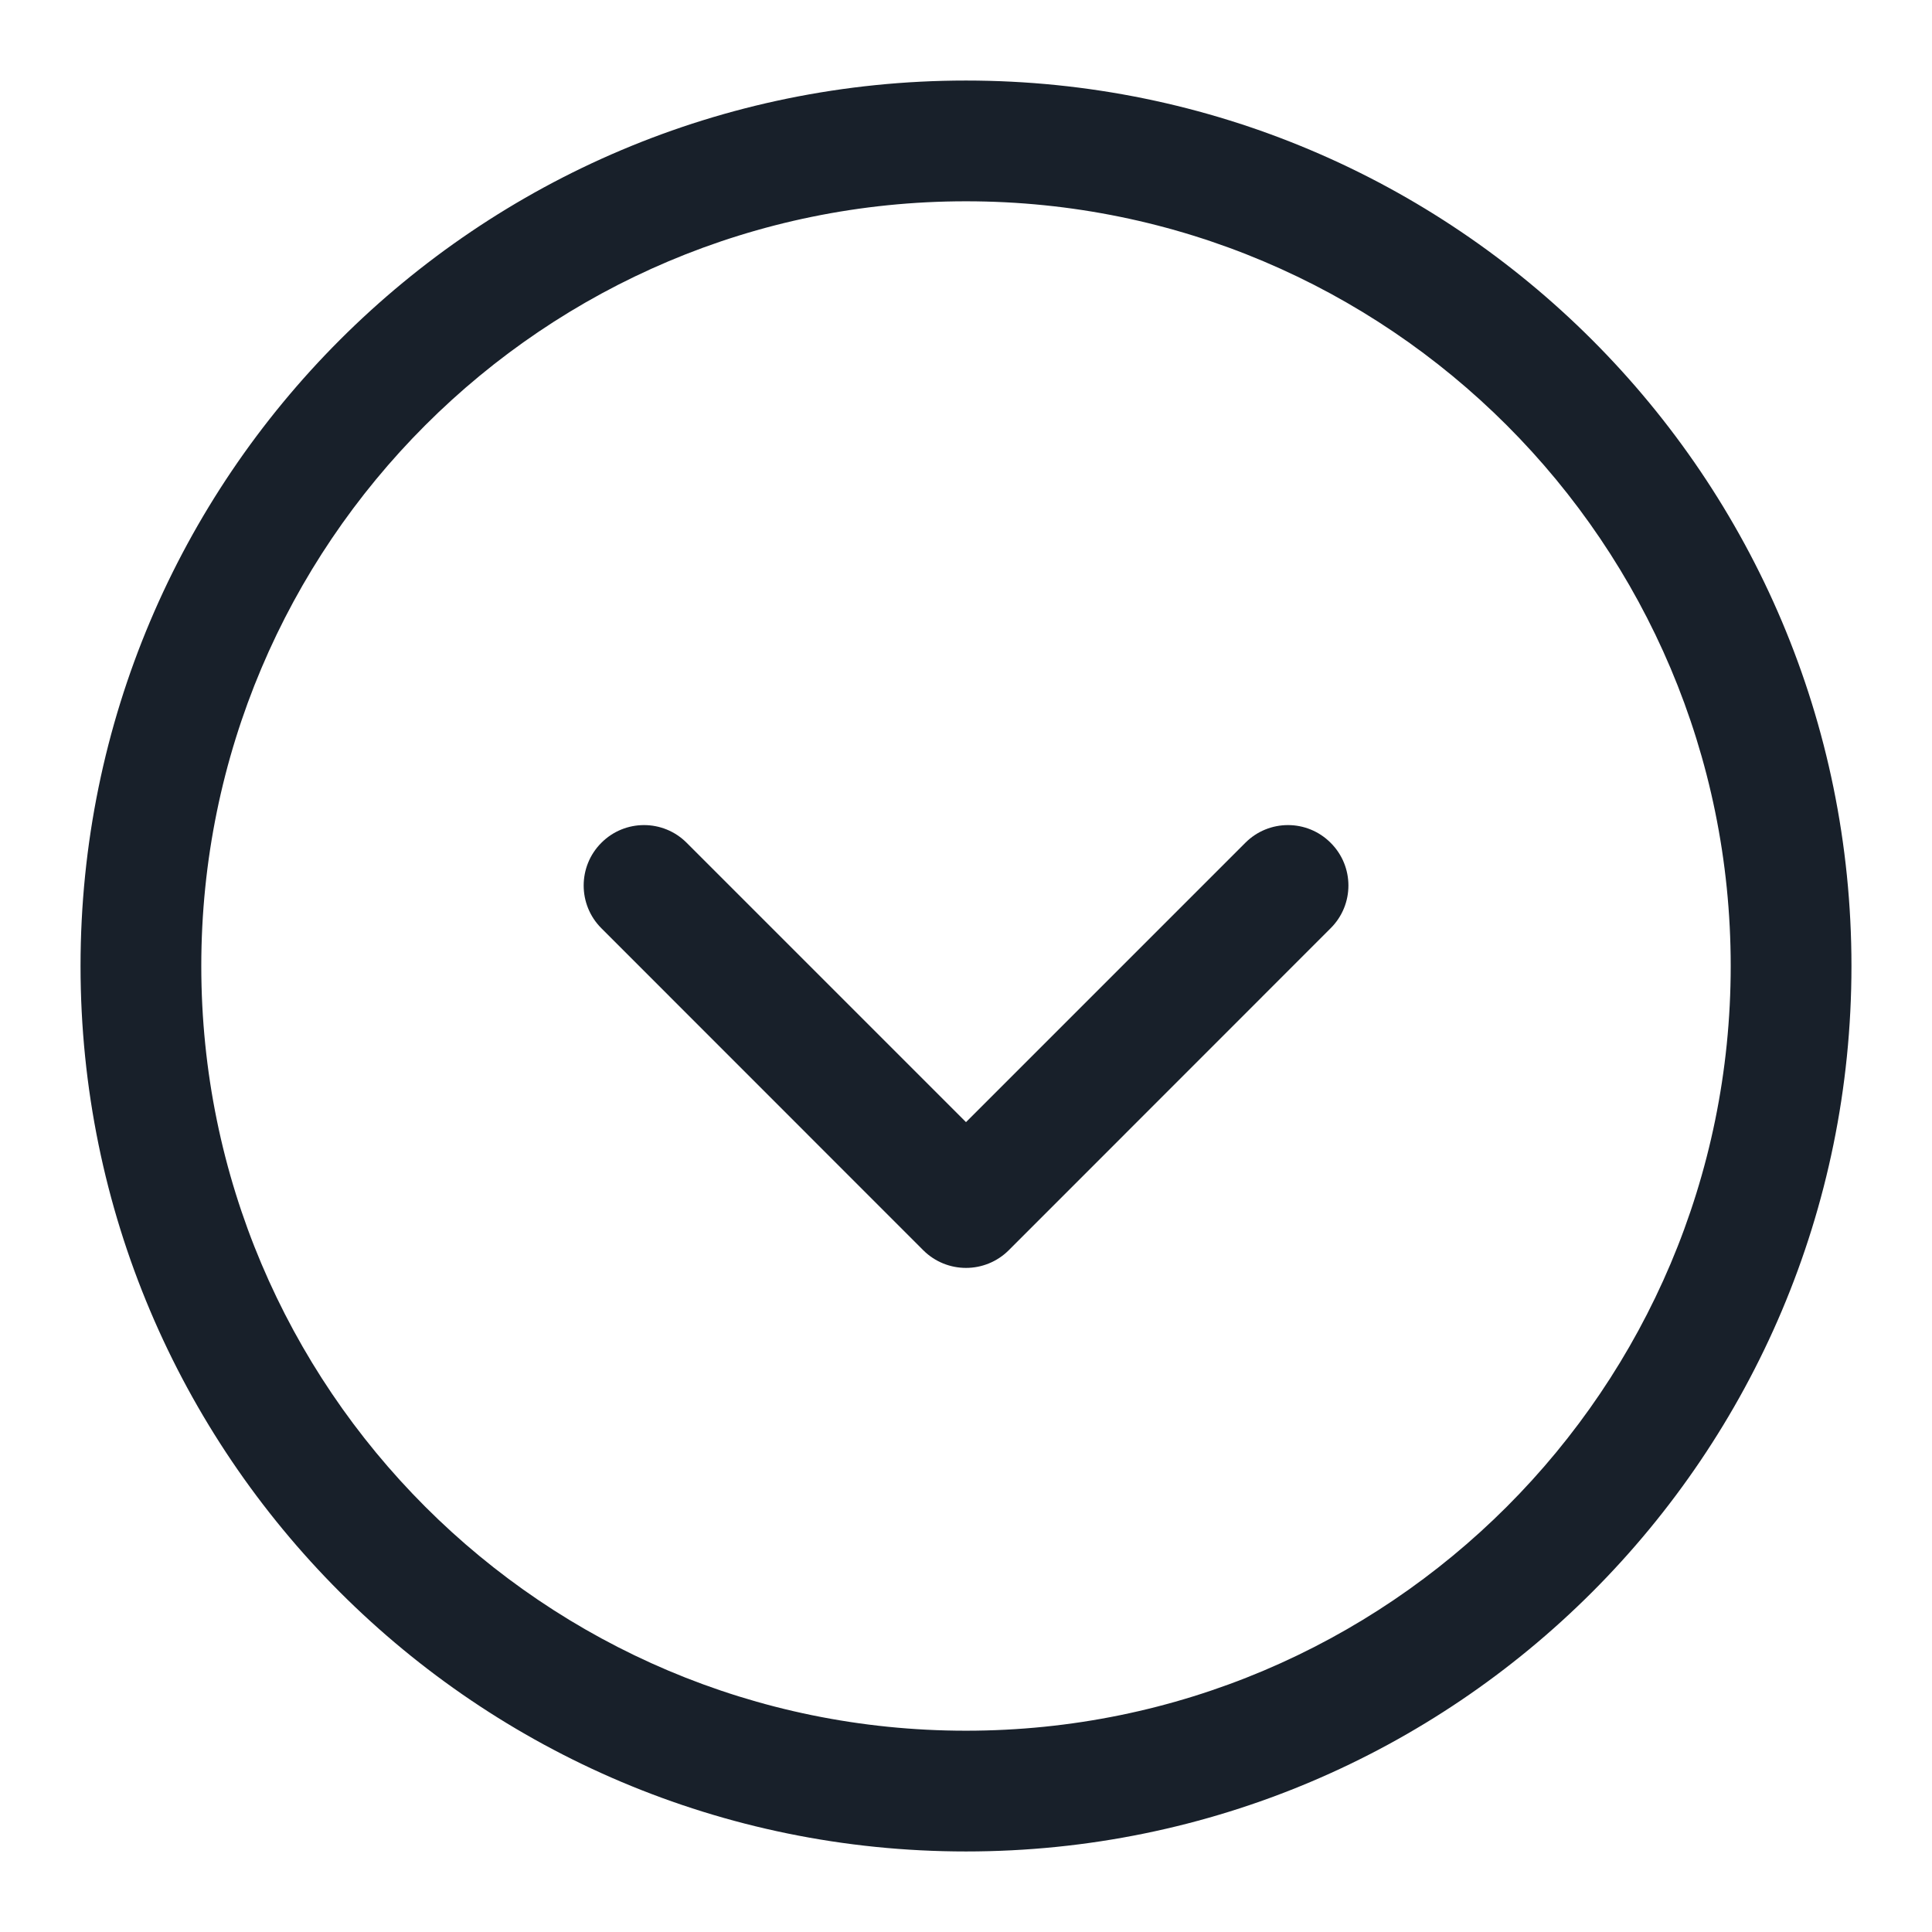 <svg width="16" height="16" viewBox="0 0 16 16" fill="none" xmlns="http://www.w3.org/2000/svg">
<g clip-path="url(#clip0_2266_40235)">
<path fill-rule="evenodd" clip-rule="evenodd" d="M1.667 8C1.667 11.498 4.502 14.333 8 14.333C11.498 14.333 14.333 11.498 14.333 8C14.333 4.502 11.498 1.667 8 1.667C4.502 1.667 1.667 4.502 1.667 8ZM0.667 8C0.667 12.05 3.95 15.333 8 15.333C12.05 15.333 15.333 12.05 15.333 8C15.333 3.95 12.05 0.667 8 0.667C3.95 0.667 0.667 3.95 0.667 8Z" fill="#18202A"/>
<path fill-rule="evenodd" clip-rule="evenodd" d="M11.02 6.98C11.216 7.175 11.216 7.492 11.02 7.687L8.354 10.354C8.158 10.549 7.842 10.549 7.646 10.354L4.98 7.687C4.785 7.492 4.785 7.175 4.98 6.98C5.175 6.784 5.492 6.784 5.687 6.98L8 9.293L10.313 6.98C10.508 6.784 10.825 6.784 11.02 6.98Z" fill="#18202A"/>
</g>
<defs>
<clipPath id="clip0_2266_40235">
<rect width="16" height="16" fill="white"/>
</clipPath>
</defs>
</svg>
